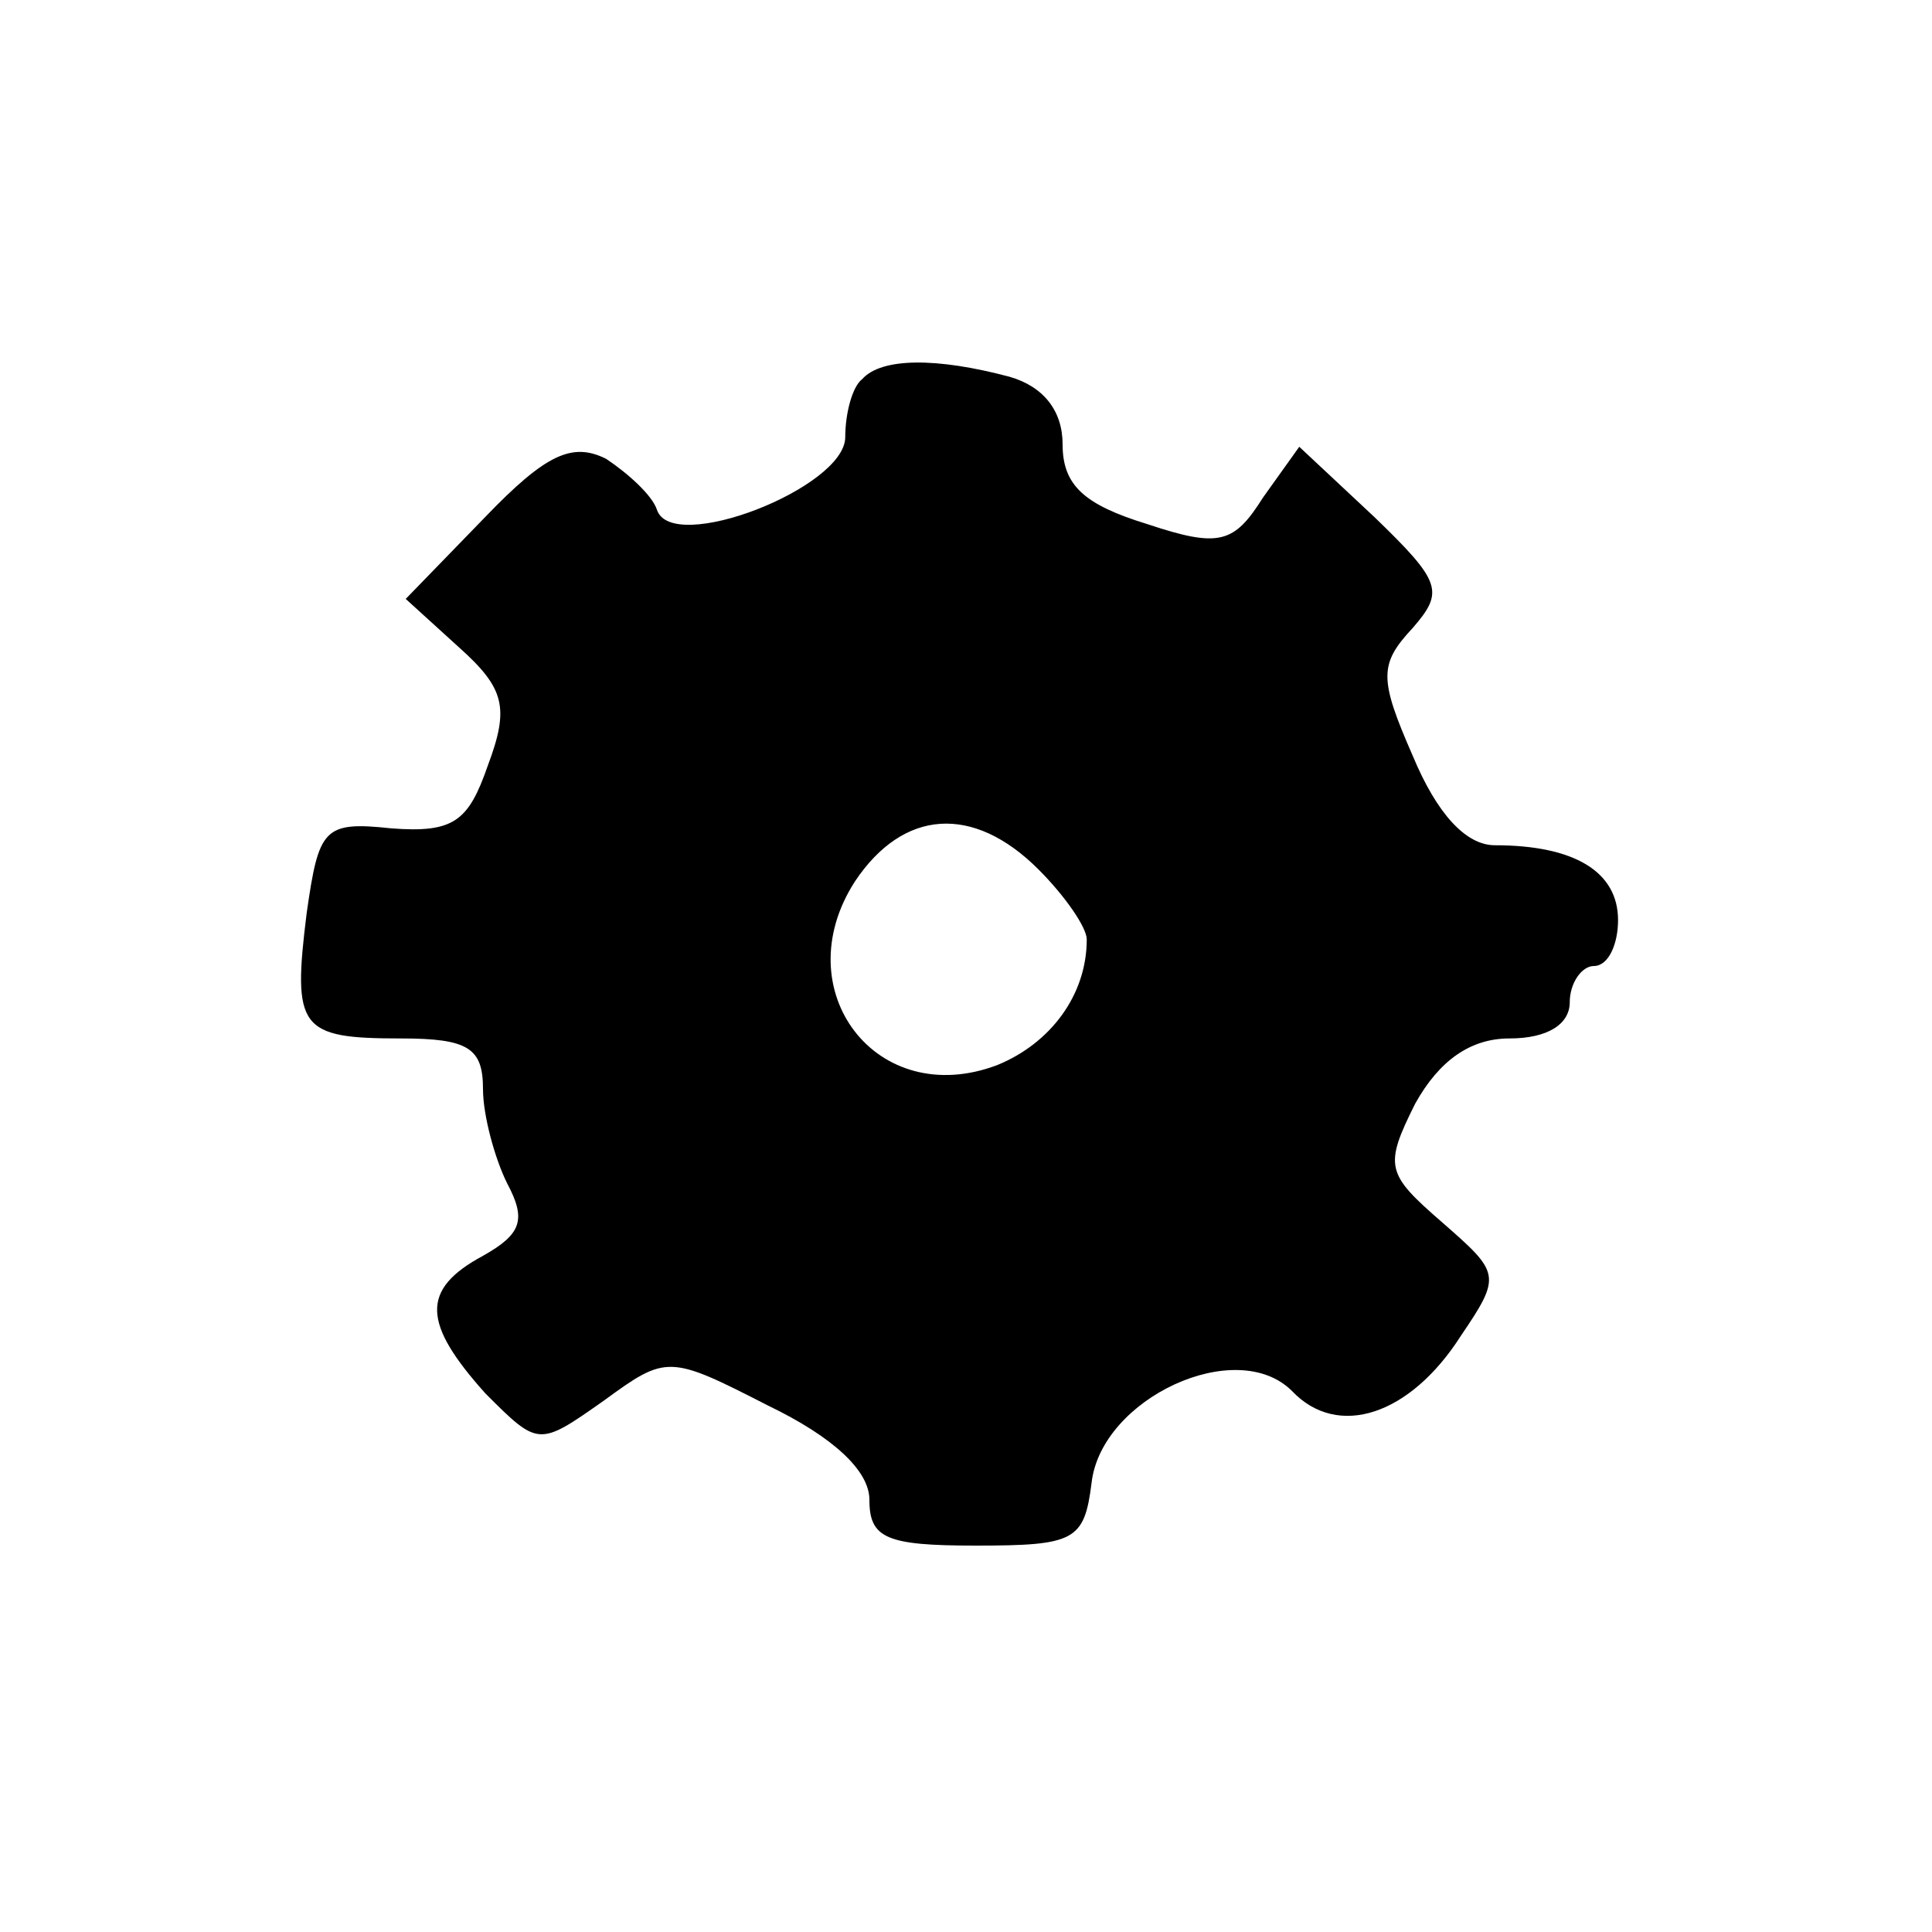 <svg width="24" height="24" viewBox="0 0 24 24" fill="none" xmlns="http://www.w3.org/2000/svg">
  <path d="M10.71 4.71C10.59 4.8 10.5 5.13 10.5 5.43C10.5 6.06 8.34 6.9 8.16 6.33C8.1 6.15 7.8 5.88 7.53 5.7C7.11 5.49 6.78 5.64 6.03 6.42L5.04 7.44L5.7 8.04C6.27 8.55 6.33 8.79 6.06 9.51C5.82 10.2 5.64 10.35 4.86 10.29C4.02 10.2 3.96 10.29 3.81 11.34C3.63 12.78 3.72 12.9 4.98 12.9C5.82 12.9 6 13.02 6 13.53C6 13.86 6.15 14.4 6.3 14.7C6.54 15.15 6.48 15.33 6 15.6C5.22 16.02 5.25 16.44 6.03 17.31C6.69 17.97 6.69 17.97 7.5 17.4C8.28 16.83 8.31 16.83 9.54 17.46C10.35 17.85 10.8 18.27 10.8 18.63C10.8 19.11 11.01 19.2 12.12 19.2C13.35 19.2 13.47 19.14 13.56 18.42C13.68 17.37 15.36 16.59 16.05 17.28C16.62 17.88 17.52 17.58 18.15 16.59C18.66 15.84 18.63 15.81 17.91 15.18C17.22 14.58 17.19 14.49 17.58 13.71C17.88 13.17 18.27 12.9 18.75 12.9C19.23 12.9 19.5 12.72 19.5 12.45C19.5 12.21 19.65 12 19.8 12C19.98 12 20.1 11.73 20.1 11.43C20.1 10.83 19.56 10.5 18.57 10.5C18.21 10.5 17.85 10.11 17.55 9.39C17.13 8.43 17.13 8.25 17.55 7.8C17.94 7.35 17.91 7.23 17.07 6.42L16.14 5.55L15.69 6.18C15.33 6.75 15.15 6.81 14.25 6.51C13.47 6.27 13.2 6.03 13.2 5.52C13.2 5.1 12.96 4.8 12.54 4.68C11.64 4.44 10.95 4.44 10.71 4.71ZM12.9 10.8C13.23 11.13 13.5 11.52 13.5 11.67C13.5 12.36 13.05 12.96 12.39 13.23C10.89 13.8 9.75 12.3 10.62 10.95C11.22 10.05 12.09 9.99 12.9 10.8Z" fill="currentColor"/>
</svg>
